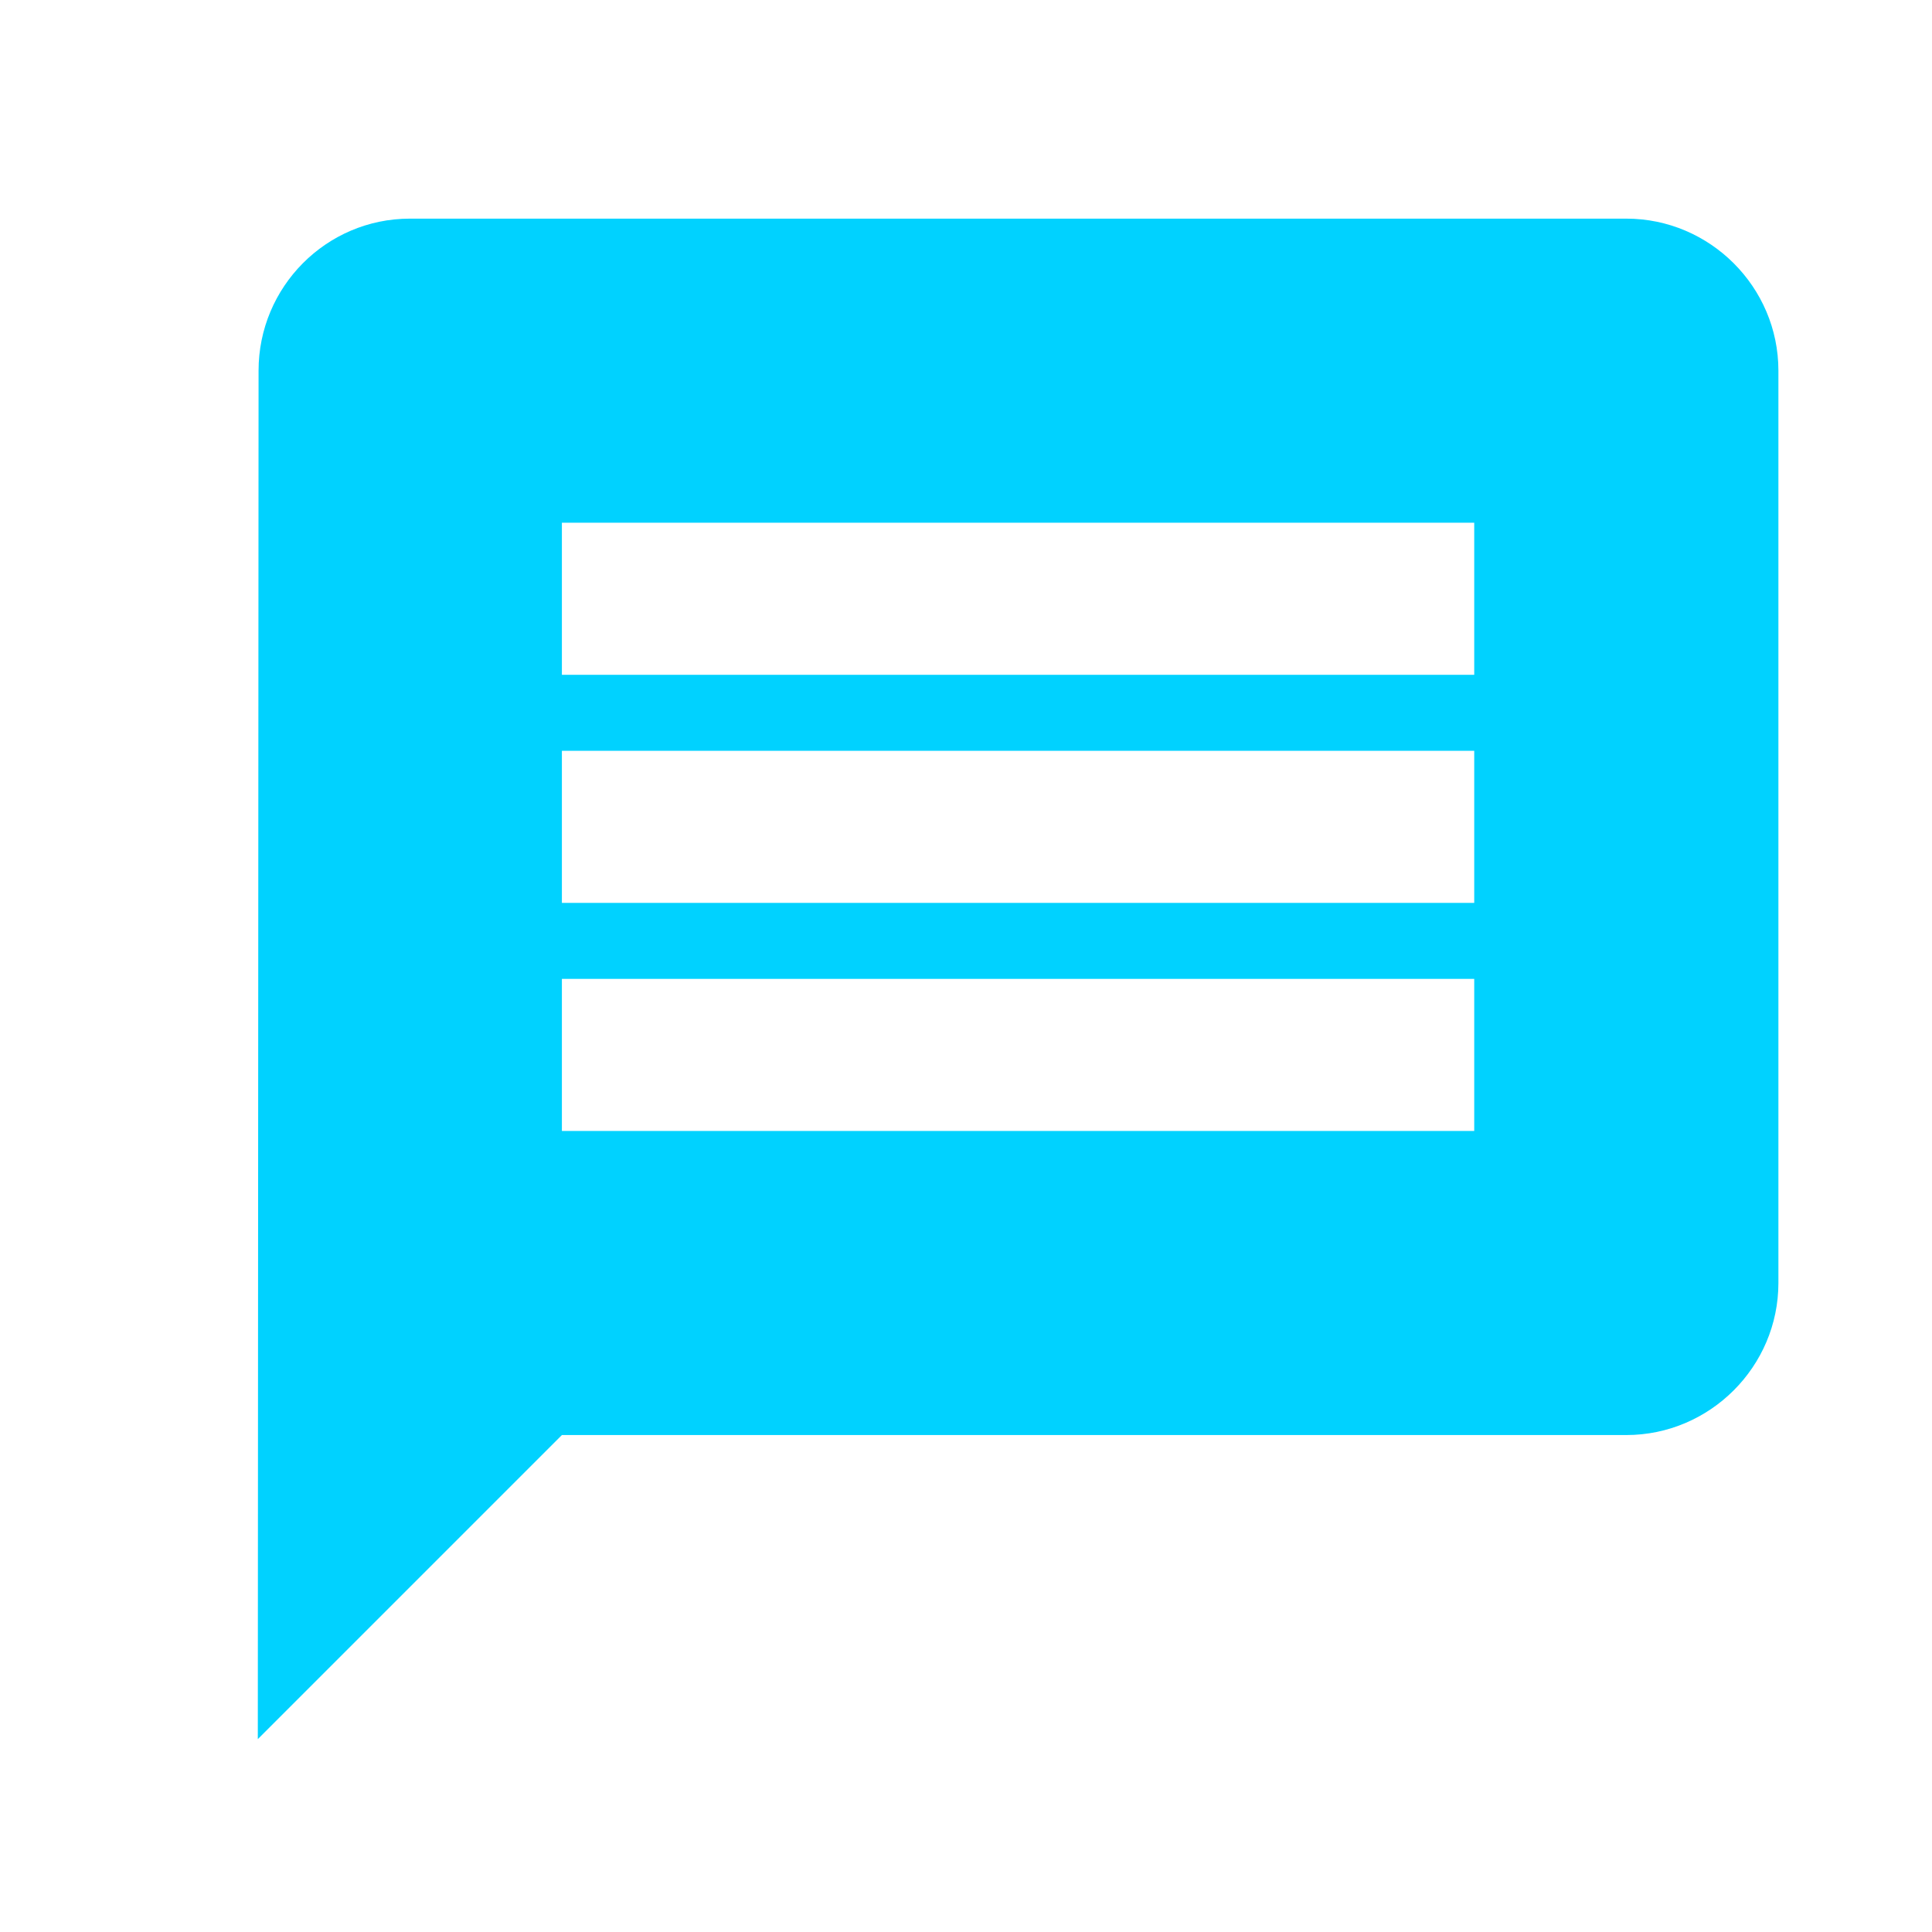 <svg width="18" height="18" viewBox="0 0 18 18" fill="none" xmlns="http://www.w3.org/2000/svg">
<path d="M15.152 2.037H3.819C3.039 2.037 2.409 2.674 2.409 3.453L2.402 16.203L5.235 13.37H15.152C15.931 13.37 16.569 12.732 16.569 11.953V3.453C16.569 2.674 15.931 2.037 15.152 2.037ZM13.735 10.537H5.235V9.12H13.735V10.537ZM13.735 8.412H5.235V6.995H13.735V8.412ZM13.735 6.287H5.235V4.87H13.735V6.287Z" fill="#00D2FF"/>
</svg>
